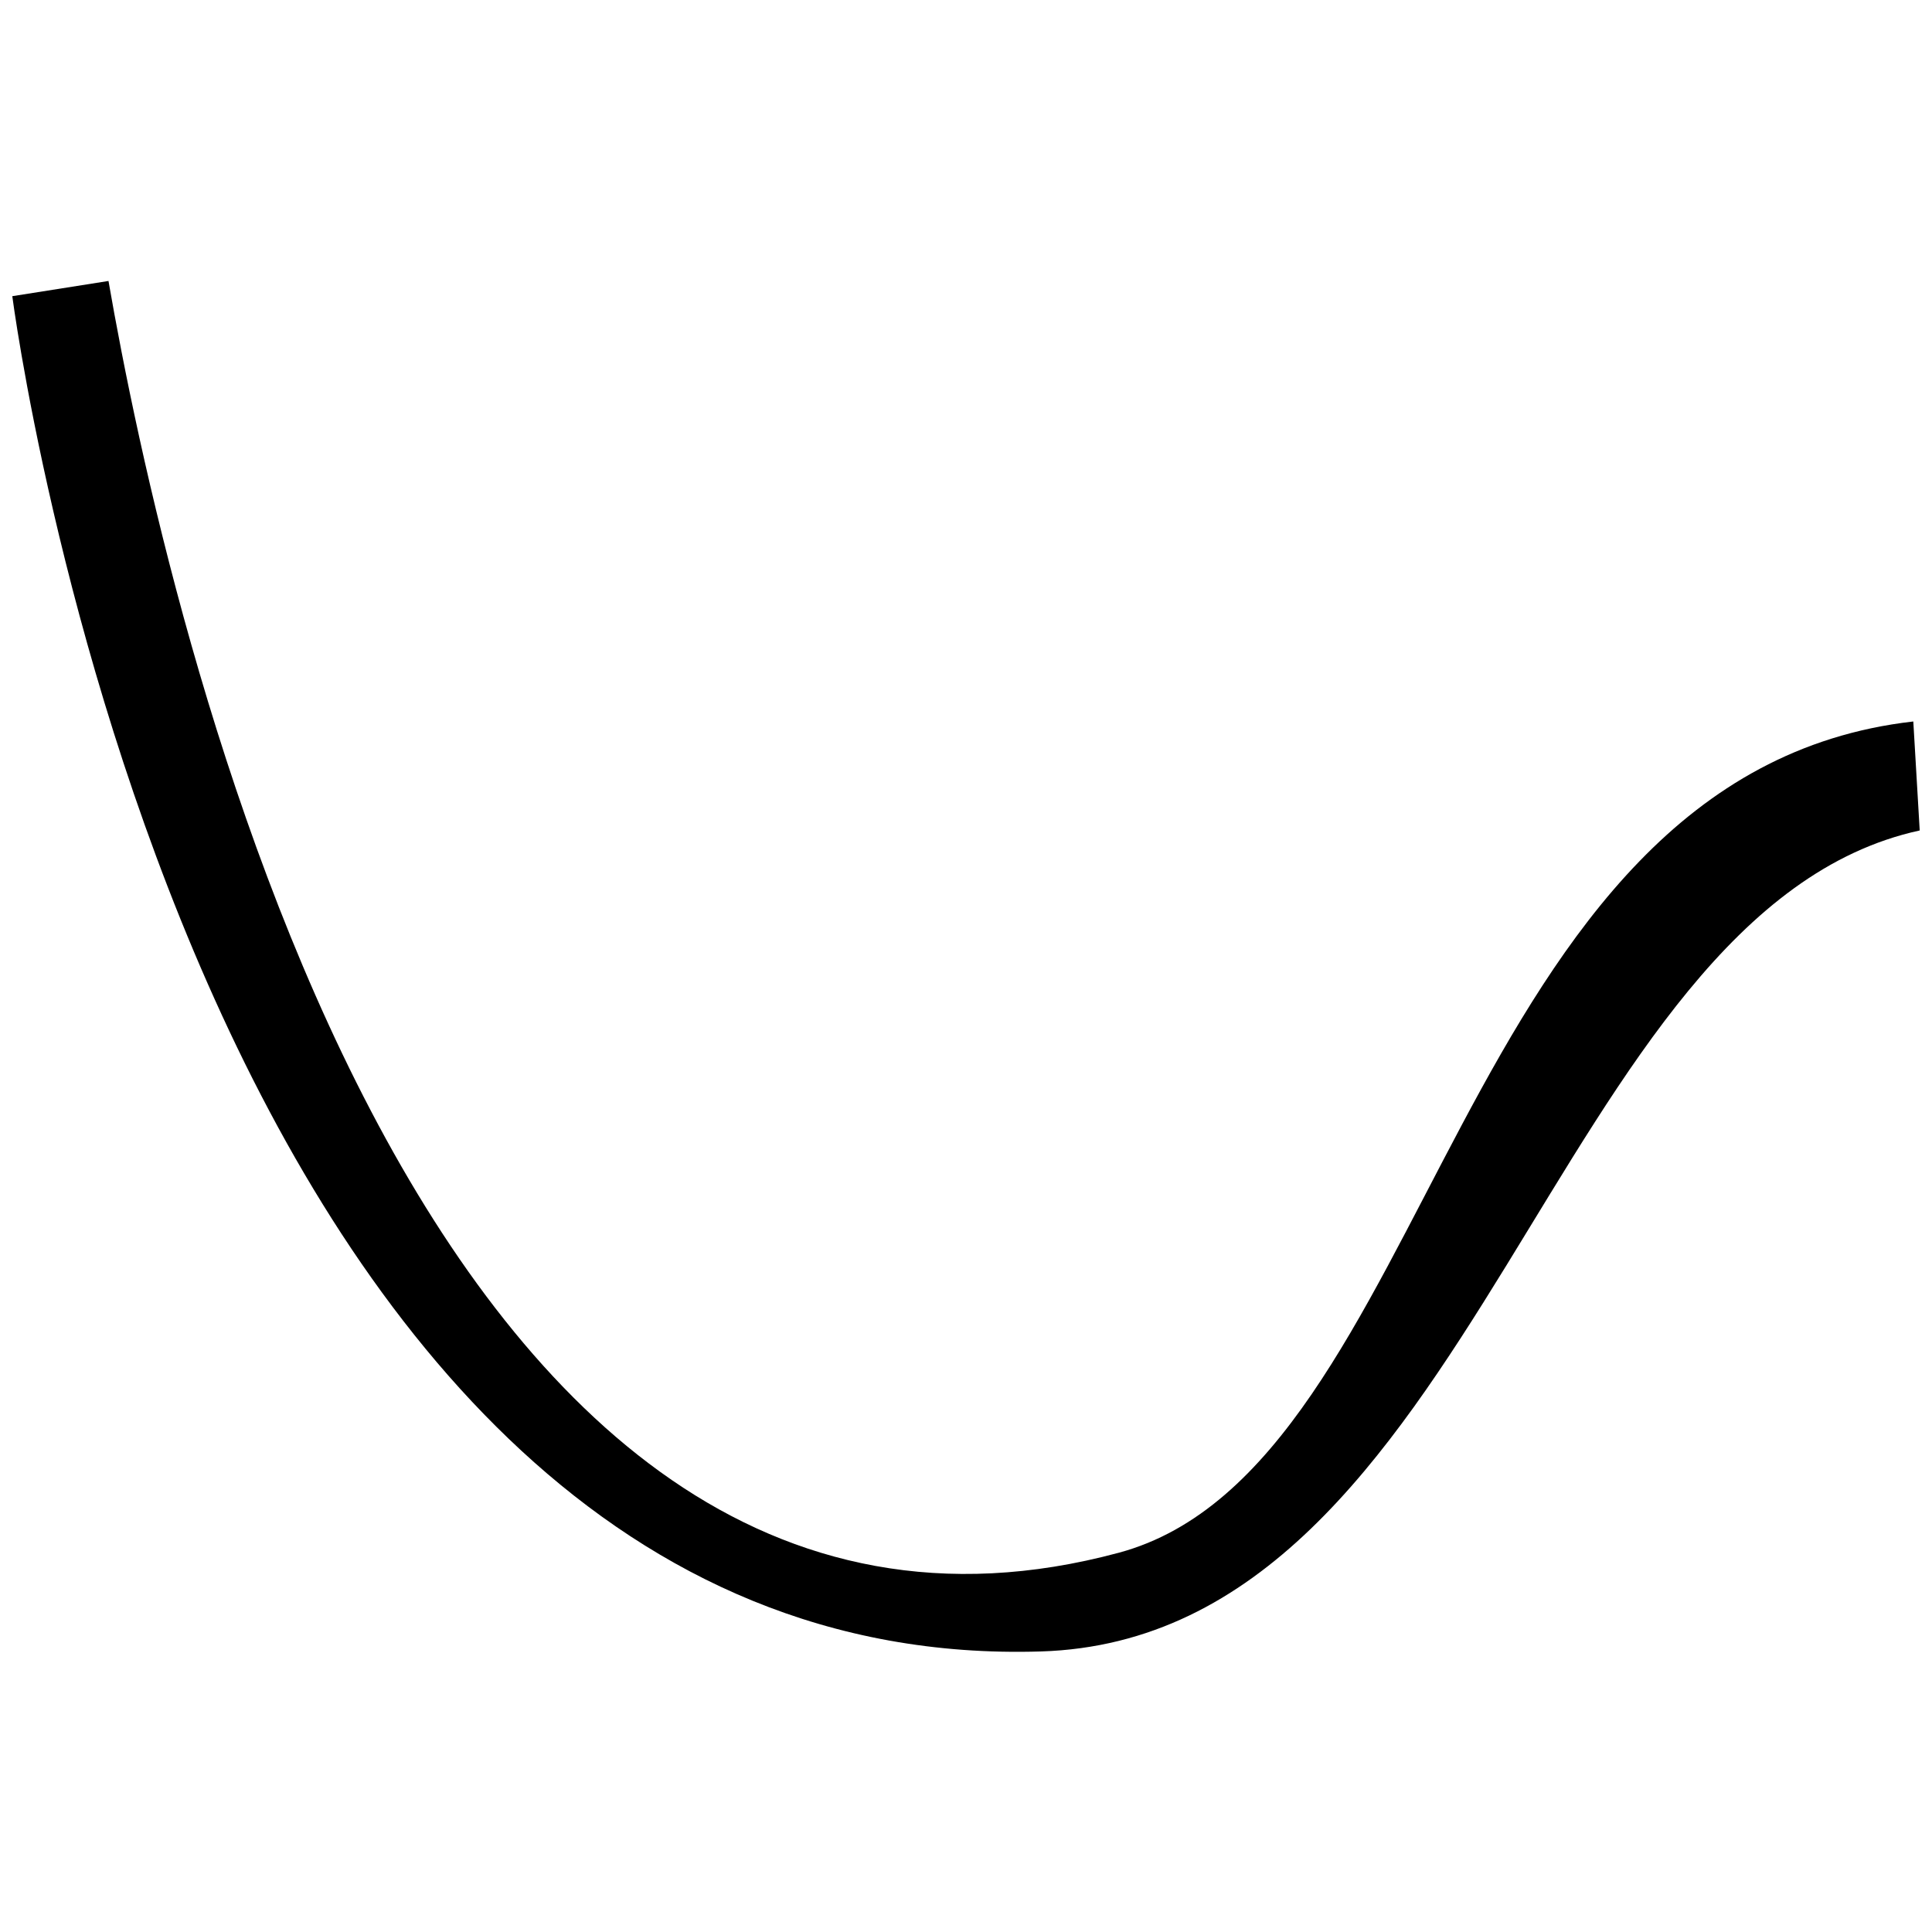 <?xml version="1.0" encoding="UTF-8" standalone="no"?>
<svg xmlns="http://www.w3.org/2000/svg" width="2200" height="2200" viewBox="0 0 2200 2200">
  <defs>
    <style>
      .cls-1 {
        fill-rule: evenodd;
      }
    </style>
  </defs>
  <path id="v" class="cls-1" d="M1273.95,1768.14c360.33-96.97,379.83-886.812,904.76-946.576l7.29,124.1c-419.76,91.582-502.91,919.542-1000.75,934.872C216.947,1910.35,14,337.262,14,337.262l109.535-17.31C188.281,693.217,472.117,1983.9,1273.95,1768.14Z"/>
</svg>

